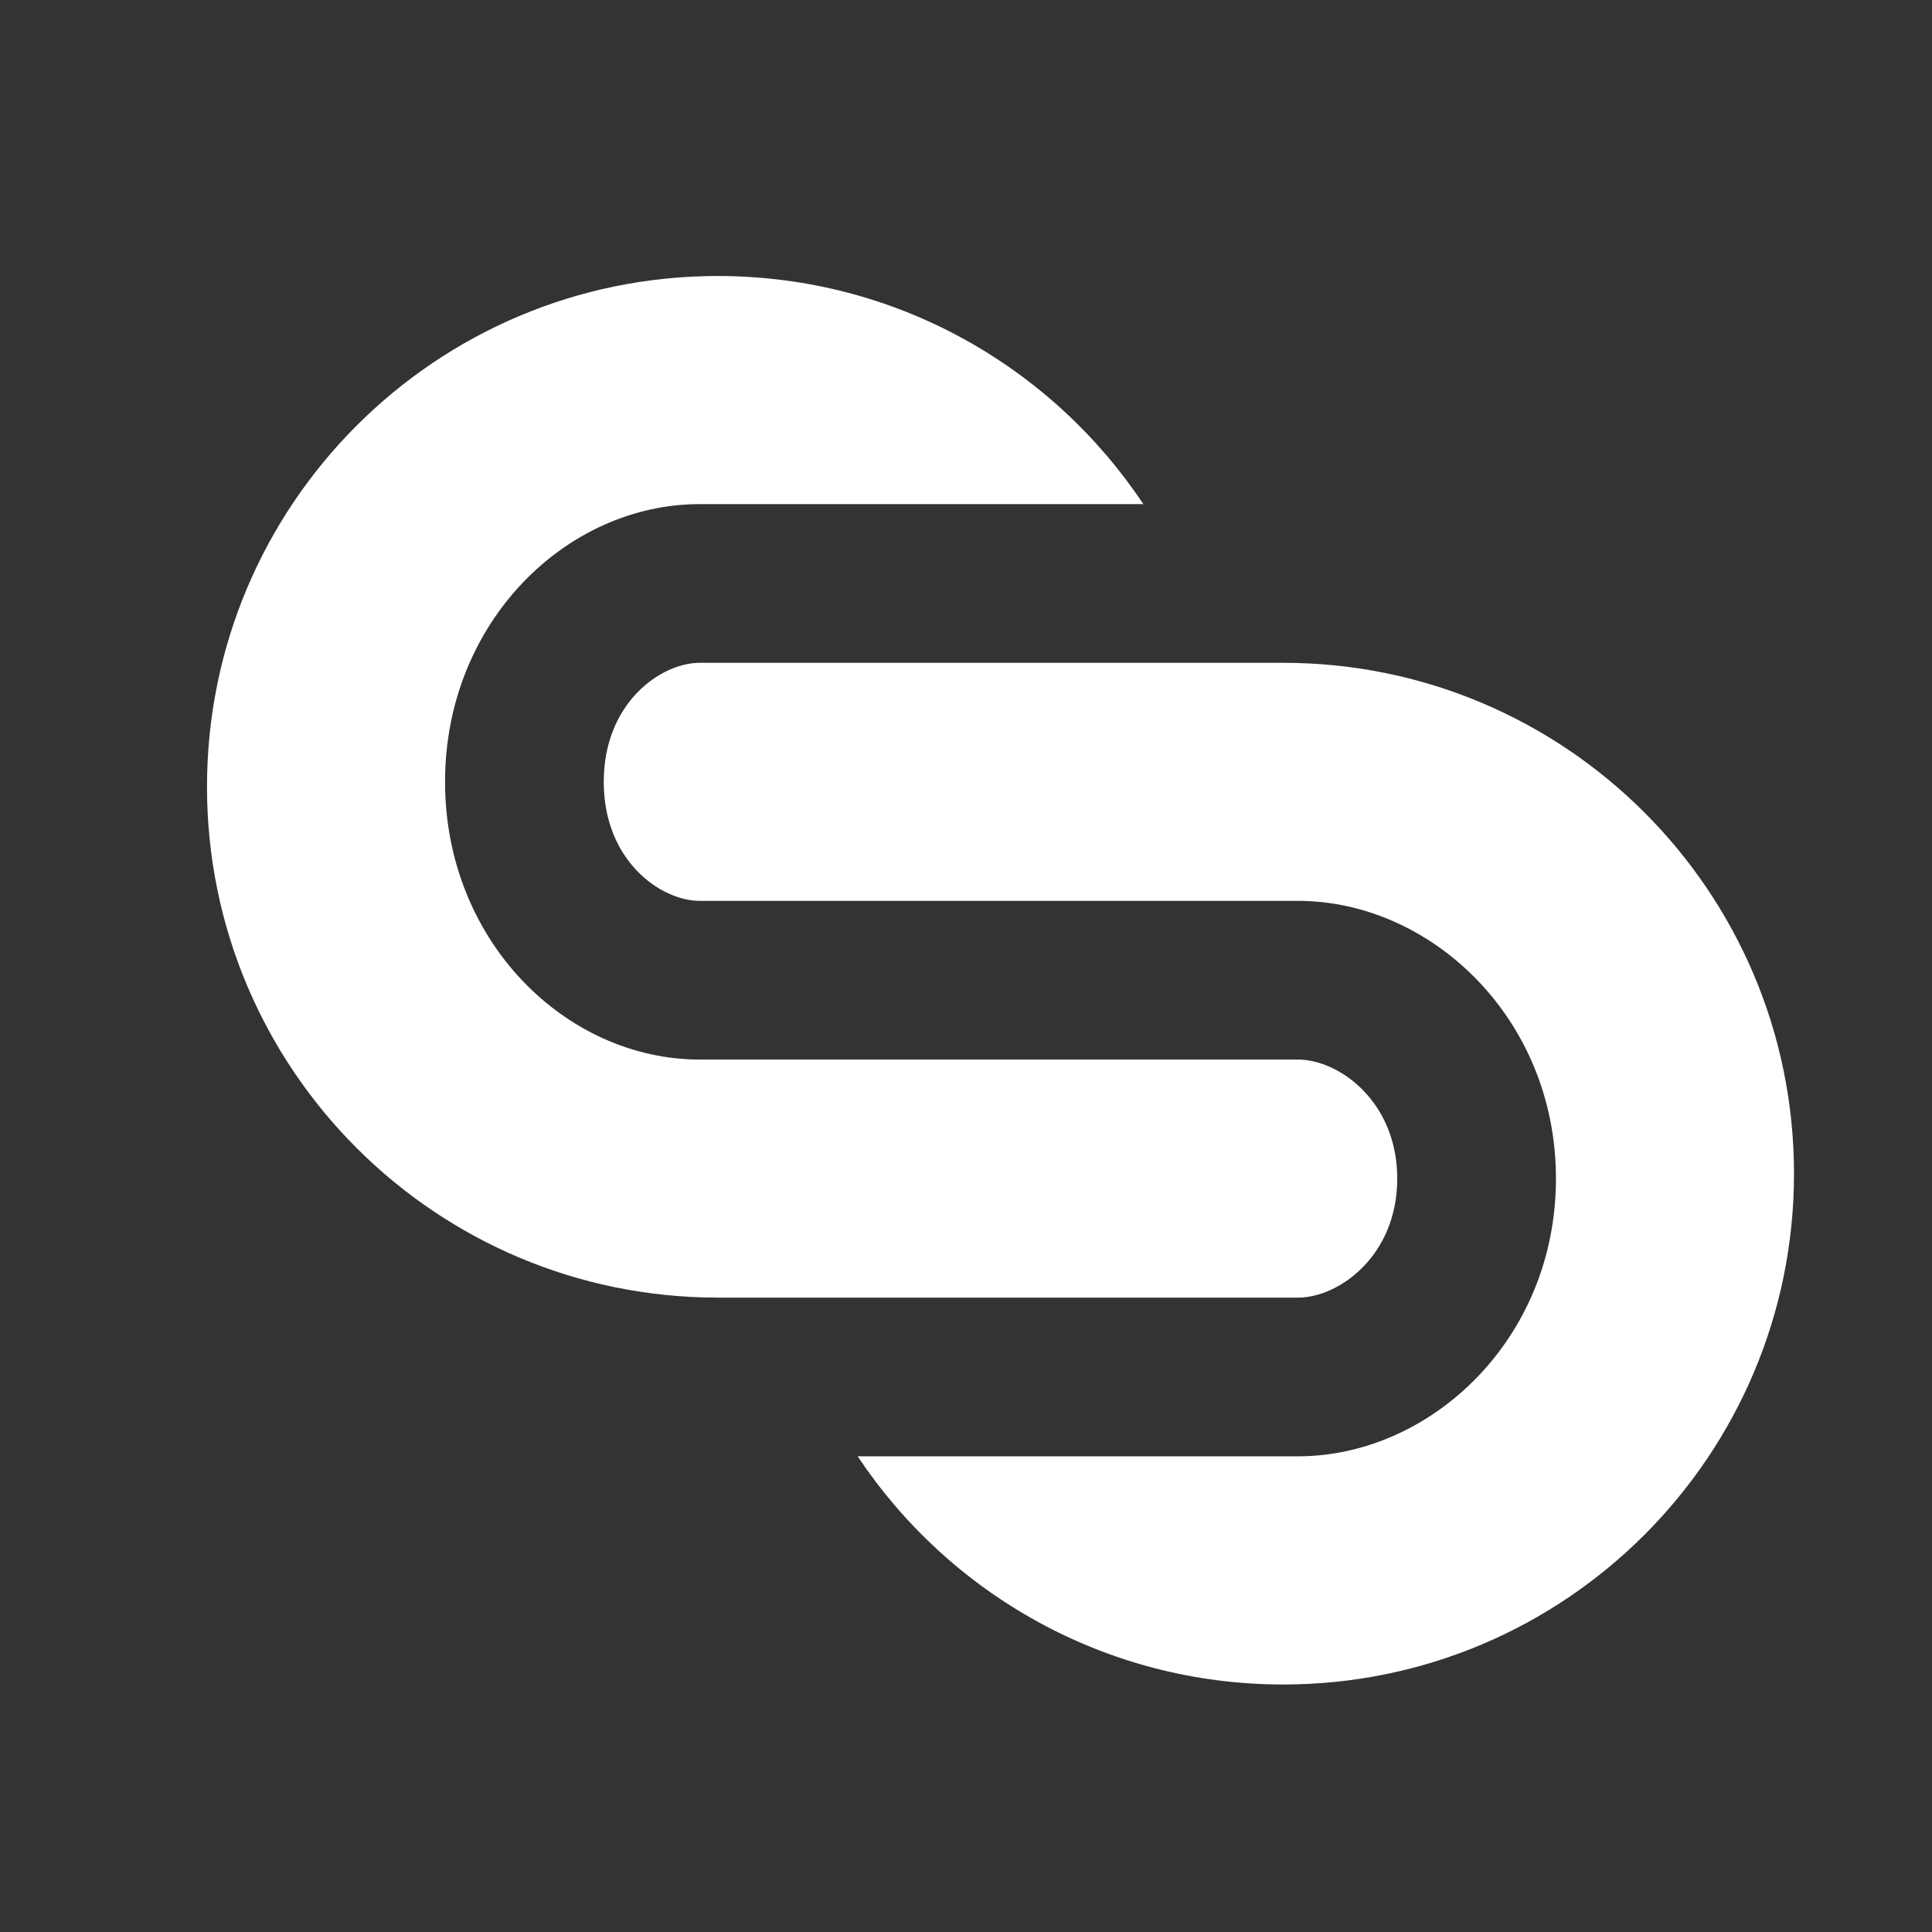 <svg width="28" height="28" viewBox="0 0 28 28" fill="none" xmlns="http://www.w3.org/2000/svg">
<rect x="0" y="0" width="28" height="28" fill="#333333" stroke="none"/>
<g clip-path="url(#clip0_335_1904)">
<path d="M10.403 4C6.315 4 3 7.314 3 11.403C3 15.491 6.313 18.804 10.4 18.806L10.403 18.806H10.407H11.413H18.812C19.404 18.806 20.25 18.2 20.25 17.081C20.25 15.963 19.404 15.356 18.812 15.356H16.664H11.379H10.142C8.199 15.356 6.45 13.637 6.45 11.331C6.45 9.026 8.199 7.306 10.142 7.306H16.57C15.244 5.313 12.977 4 10.403 4Z" fill="white"/>
<path d="M18.597 24.413C22.686 24.413 26 21.098 26 17.009C26 12.921 22.686 9.606 18.597 9.606H17.587H10.142C9.576 9.606 8.75 10.187 8.75 11.331C8.75 12.476 9.576 13.056 10.142 13.056H12.336H17.621H18.812C20.73 13.056 22.55 14.75 22.55 17.081C22.55 19.413 20.73 21.106 18.812 21.106H12.43C13.756 23.099 16.023 24.413 18.597 24.413Z" fill="white"/>
</g>
<defs>
<clipPath id="clip0_335_1904">
<rect width="27.429" height="27.429" fill="white" transform="translate(0.571 0.285)"/>
</clipPath>
</defs>
</svg>
